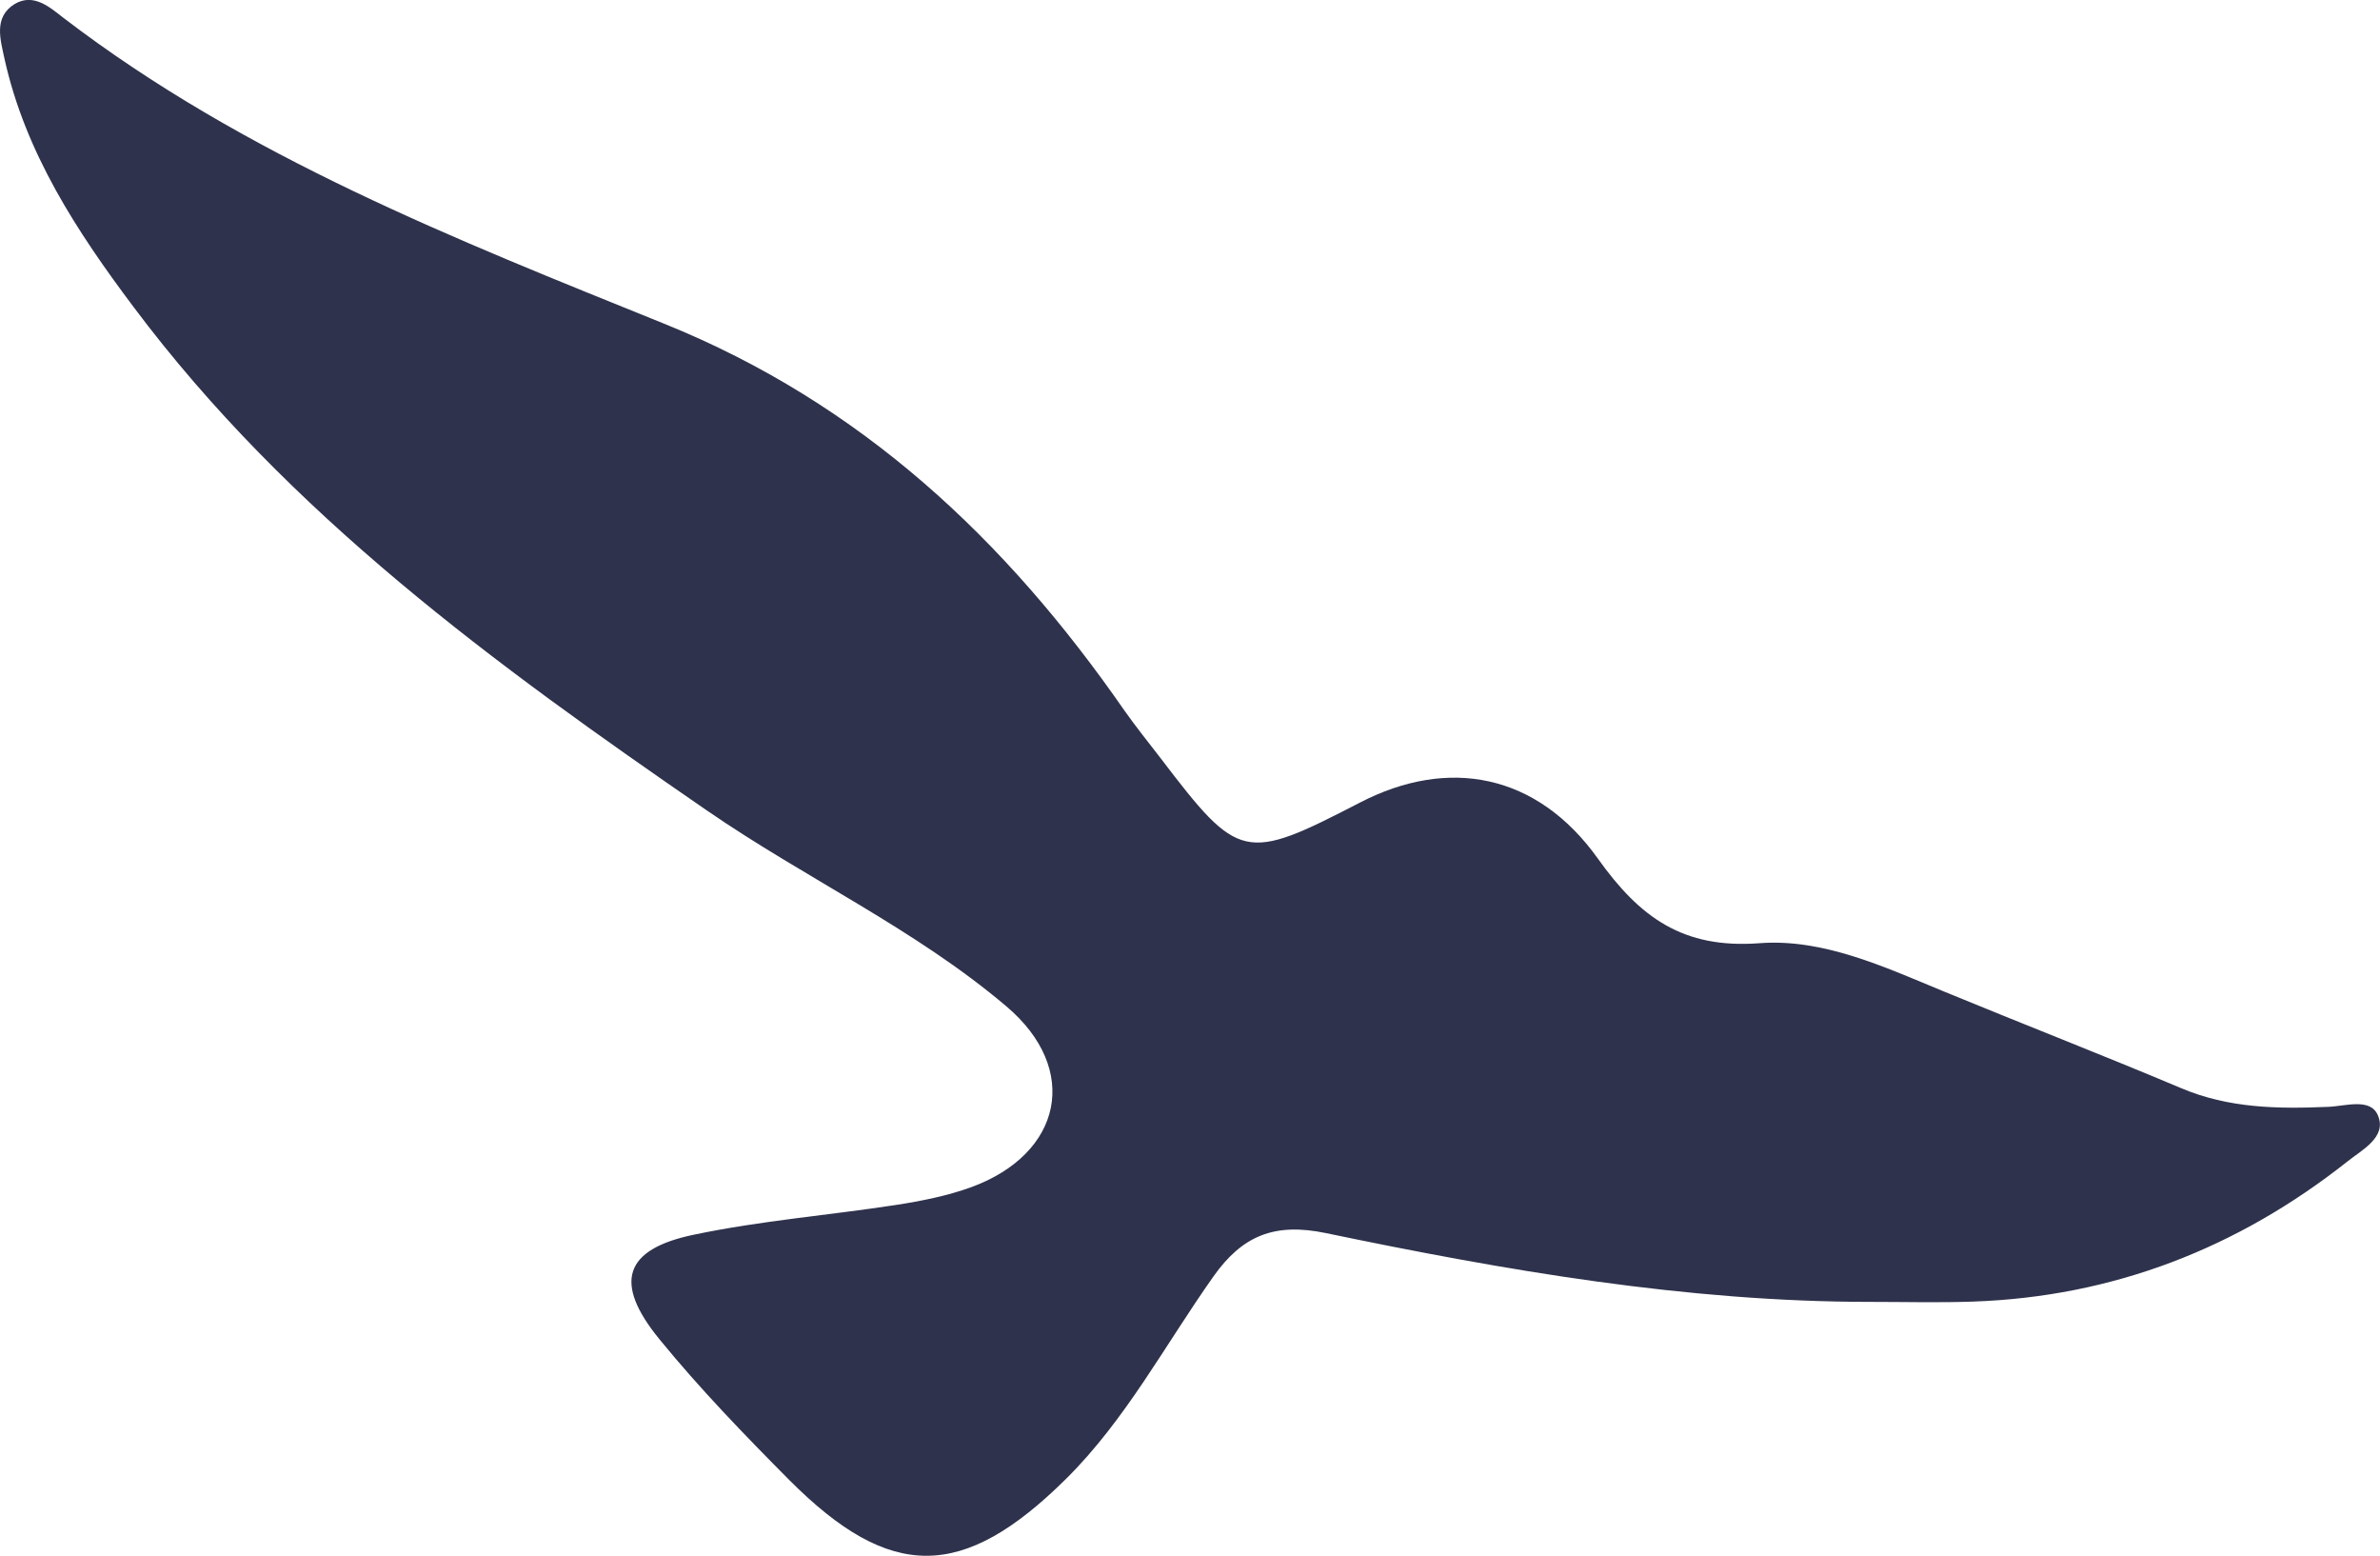 <?xml version="1.0" encoding="utf-8"?>
<!-- Generator: Adobe Illustrator 24.1.2, SVG Export Plug-In . SVG Version: 6.00 Build 0)  -->
<svg version="1.1" id="Layer_1" xmlns="http://www.w3.org/2000/svg" xmlns:xlink="http://www.w3.org/1999/xlink" x="0px" y="0px"
	 viewBox="0 0 78.85 51.53" style="enable-background:new 0 0 78.85 51.53;" xml:space="preserve">
<style type="text/css">
	.st0{fill:#2D004A;}
	.st1{fill:url(#SVGID_1_);}
	.st2{fill:#FFFFFF;}
	.st3{clip-path:url(#SVGID_3_);}
	.st4{opacity:0.75;fill:#092545;}
	.st5{opacity:0.42;}
	.st6{fill:url(#SVGID_4_);}
	.st7{fill:url(#SVGID_5_);}
	.st8{fill:url(#SVGID_6_);}
	.st9{fill:#FF5A23;}
	.st10{fill:#FF4D5A;}
	.st11{fill:#E14761;}
	.st12{fill:#F7106B;}
	.st13{fill:#2A2D8B;}
	.st14{fill:#011E39;}
	.st15{fill:#04121C;}
	.st16{fill:url(#SVGID_7_);}
	.st17{fill:url(#SVGID_8_);}
	.st18{fill:#C60E59;}
	.st19{fill:url(#SVGID_9_);}
	.st20{fill:url(#SVGID_10_);}
	.st21{fill:url(#SVGID_11_);}
	.st22{fill:url(#SVGID_12_);}
	.st23{fill:url(#SVGID_13_);}
	.st24{fill:url(#SVGID_14_);}
	.st25{fill:url(#SVGID_15_);}
	.st26{fill:url(#SVGID_16_);}
	.st27{fill:url(#SVGID_17_);}
	.st28{fill:url(#SVGID_18_);}
	.st29{fill:#092545;}
	.st30{fill:url(#SVGID_19_);}
	.st31{fill:url(#SVGID_20_);}
	.st32{clip-path:url(#SVGID_22_);}
	.st33{fill:url(#SVGID_23_);}
	.st34{fill:url(#SVGID_24_);}
	.st35{fill:url(#SVGID_25_);}
	.st36{fill:url(#SVGID_26_);}
	.st37{clip-path:url(#SVGID_28_);}
	.st38{clip-path:url(#SVGID_30_);}
	.st39{clip-path:url(#SVGID_32_);}
	.st40{clip-path:url(#SVGID_34_);}
	.st41{clip-path:url(#SVGID_36_);}
	.st42{fill:url(#SVGID_37_);}
	.st43{clip-path:url(#SVGID_39_);}
	.st44{fill:url(#SVGID_40_);}
	.st45{clip-path:url(#SVGID_42_);}
	.st46{fill:url(#SVGID_43_);}
	.st47{fill:url(#SVGID_44_);}
	.st48{fill:url(#SVGID_45_);}
	.st49{fill:url(#SVGID_46_);}
	.st50{clip-path:url(#SVGID_48_);}
	.st51{fill:none;stroke:#FFFFFF;stroke-width:3.096;stroke-miterlimit:10;}
	.st52{clip-path:url(#SVGID_50_);}
	.st53{clip-path:url(#SVGID_52_);}
	.st54{clip-path:url(#SVGID_54_);}
	.st55{clip-path:url(#SVGID_56_);}
	.st56{clip-path:url(#SVGID_58_);}
	.st57{clip-path:url(#SVGID_60_);}
	.st58{clip-path:url(#SVGID_62_);}
	.st59{fill:none;stroke:#9E9E9E;stroke-width:0.973;stroke-miterlimit:10;}
	.st60{fill:url(#SVGID_63_);}
	.st61{fill:url(#SVGID_64_);}
	.st62{fill:url(#SVGID_65_);}
	.st63{clip-path:url(#SVGID_67_);}
	.st64{fill:url(#SVGID_68_);}
	.st65{fill:url(#SVGID_69_);}
	.st66{clip-path:url(#SVGID_71_);}
	.st67{fill:url(#SVGID_72_);}
	.st68{fill:url(#SVGID_73_);}
	.st69{clip-path:url(#SVGID_75_);}
	.st70{clip-path:url(#SVGID_77_);}
	.st71{clip-path:url(#SVGID_79_);}
	.st72{fill:#F7F7F7;}
	.st73{fill:none;stroke:url(#SVGID_80_);stroke-width:8.986;stroke-linecap:round;stroke-linejoin:round;stroke-miterlimit:10;}
	.st74{fill:none;stroke:url(#SVGID_81_);stroke-width:8.986;stroke-linecap:round;stroke-linejoin:round;stroke-miterlimit:10;}
	.st75{fill:none;stroke:url(#SVGID_82_);stroke-width:8.986;stroke-linecap:round;stroke-linejoin:round;stroke-miterlimit:10;}
	.st76{fill:none;stroke:url(#SVGID_83_);stroke-width:5.392;stroke-linecap:round;stroke-linejoin:round;stroke-miterlimit:10;}
	.st77{fill:none;stroke:url(#SVGID_84_);stroke-width:8.986;stroke-linecap:round;stroke-linejoin:round;stroke-miterlimit:10;}
	.st78{fill:none;stroke:url(#SVGID_85_);stroke-width:8.986;stroke-linecap:round;stroke-linejoin:round;stroke-miterlimit:10;}
	.st79{fill:none;stroke:url(#SVGID_86_);stroke-width:8.986;stroke-linecap:round;stroke-linejoin:round;stroke-miterlimit:10;}
	.st80{fill:none;stroke:url(#SVGID_87_);stroke-width:8.986;stroke-linecap:round;stroke-linejoin:round;stroke-miterlimit:10;}
	.st81{fill:none;stroke:url(#SVGID_88_);stroke-width:8.986;stroke-linecap:round;stroke-linejoin:round;stroke-miterlimit:10;}
	.st82{fill:none;stroke:url(#SVGID_89_);stroke-width:5.392;stroke-linecap:round;stroke-linejoin:round;stroke-miterlimit:10;}
	.st83{fill:none;stroke:url(#SVGID_90_);stroke-width:8.986;stroke-linecap:round;stroke-linejoin:round;stroke-miterlimit:10;}
	.st84{fill:none;stroke:url(#SVGID_91_);stroke-width:8.986;stroke-linecap:round;stroke-linejoin:round;stroke-miterlimit:10;}
	.st85{fill:none;stroke:url(#SVGID_92_);stroke-width:8.986;stroke-linecap:round;stroke-linejoin:round;stroke-miterlimit:10;}
	.st86{fill:none;stroke:url(#SVGID_93_);stroke-width:8.986;stroke-linecap:round;stroke-linejoin:round;stroke-miterlimit:10;}
	.st87{fill:url(#SVGID_94_);}
	.st88{fill:url(#SVGID_95_);}
	.st89{fill:url(#SVGID_96_);}
	.st90{fill:url(#SVGID_97_);}
	.st91{fill:url(#SVGID_98_);}
	.st92{fill:#EEEFEF;}
	.st93{fill:url(#SVGID_99_);}
	.st94{fill:url(#SVGID_100_);}
	.st95{fill:none;stroke:url(#SVGID_101_);stroke-width:9.806;stroke-miterlimit:10;}
	.st96{opacity:0.24;}
	.st97{fill:url(#SVGID_102_);}
	.st98{opacity:0.24;fill:#EF5C35;enable-background:new    ;}
	.st99{fill:#EF5C35;}
	.st100{fill:url(#SVGID_103_);}
	.st101{fill:url(#SVGID_104_);}
	.st102{opacity:0.5;fill:#2A2D8B;}
	.st103{fill:url(#SVGID_105_);}
	.st104{fill:url(#SVGID_106_);}
	.st105{fill:url(#SVGID_107_);}
	.st106{fill:url(#SVGID_108_);}
	.st107{fill:url(#SVGID_109_);}
	.st108{fill:url(#SVGID_110_);}
	.st109{fill:url(#SVGID_111_);}
	.st110{fill:url(#SVGID_112_);}
	.st111{fill:url(#SVGID_113_);}
	.st112{fill:url(#SVGID_114_);}
	.st113{fill:url(#SVGID_115_);}
	.st114{fill:url(#SVGID_116_);}
	.st115{fill:#555656;}
	.st116{fill:url(#SVGID_117_);}
	.st117{fill:url(#SVGID_118_);}
	.st118{fill:url(#SVGID_119_);}
	.st119{fill:url(#SVGID_120_);}
	.st120{fill:url(#SVGID_121_);}
	.st121{fill:url(#SVGID_122_);}
	.st122{fill:url(#SVGID_123_);}
	.st123{fill:url(#SVGID_124_);}
	.st124{fill:url(#SVGID_125_);}
	.st125{opacity:0.5;fill:url(#SVGID_126_);}
	.st126{opacity:0.5;fill:url(#SVGID_127_);}
	.st127{fill:url(#SVGID_128_);}
	.st128{fill:url(#SVGID_129_);}
	.st129{opacity:0.5;fill:#F7106B;}
	.st130{opacity:0.5;fill:#FF5A23;}
	.st131{opacity:0.51;fill:#EF5C35;enable-background:new    ;}
	.st132{fill:url(#SVGID_130_);}
	.st133{fill:url(#SVGID_131_);}
	.st134{fill:url(#SVGID_132_);}
	.st135{fill:url(#SVGID_133_);}
	.st136{fill:url(#SVGID_134_);}
	.st137{fill:url(#SVGID_135_);}
	.st138{fill:url(#SVGID_136_);}
	.st139{fill:url(#SVGID_137_);}
	.st140{fill:url(#SVGID_138_);}
	.st141{fill:url(#SVGID_139_);}
	.st142{fill:url(#SVGID_140_);}
	.st143{fill:url(#SVGID_141_);}
	.st144{fill:url(#SVGID_142_);}
	.st145{fill:url(#SVGID_143_);}
	.st146{fill:url(#SVGID_144_);}
	.st147{fill:url(#SVGID_145_);}
	.st148{fill:url(#SVGID_146_);}
	.st149{fill:url(#SVGID_147_);}
	.st150{fill:url(#SVGID_148_);}
	.st151{fill:url(#SVGID_149_);}
	.st152{fill:url(#SVGID_150_);}
	.st153{fill:url(#SVGID_151_);}
	.st154{fill:url(#SVGID_152_);}
	.st155{fill:url(#SVGID_153_);}
	.st156{fill:url(#SVGID_154_);}
	.st157{opacity:0.5;fill:url(#SVGID_155_);}
	.st158{opacity:0.5;fill:url(#SVGID_156_);}
	.st159{fill:url(#SVGID_157_);}
	.st160{fill:url(#SVGID_158_);}
	.st161{fill:url(#SVGID_159_);}
	.st162{fill:none;stroke:#C5C5C7;stroke-width:0.497;stroke-miterlimit:10;}
	.st163{fill:none;stroke:#C5C5C7;stroke-width:0.352;stroke-miterlimit:10;}
	.st164{fill:url(#SVGID_160_);}
	.st165{fill:#540084;}
	.st166{fill:#2B0C65;}
	.st167{fill:#47007A;}
	.st168{fill:#07A1D7;}
	.st169{fill:#64008E;}
	.st170{fill:#400075;}
	.st171{fill:#79009D;}
	.st172{fill:#A20085;}
	.st173{fill:#36066E;}
	.st174{fill:#BA009F;}
	.st175{fill:#230F61;}
	.st176{fill:#6B0094;}
	.st177{fill:#8900A8;}
	.st178{fill:#9A00B3;}
	.st179{fill:#F8F7F8;}
	.st180{fill:#EEEEEE;}
	.st181{fill:#E7E7E7;}
	.st182{fill:#1095D2;}
	.st183{fill:#FD283D;}
	.st184{fill:#FED202;}
	.st185{fill:url(#SVGID_161_);}
	.st186{fill:url(#SVGID_162_);}
	.st187{fill:url(#SVGID_163_);}
	.st188{fill:url(#SVGID_164_);}
	.st189{fill:url(#SVGID_165_);}
	.st190{fill:url(#SVGID_166_);}
	.st191{fill:#FDFDFD;}
	.st192{fill:#FCFCFD;}
	.st193{clip-path:url(#SVGID_168_);}
	.st194{clip-path:url(#SVGID_170_);}
	.st195{clip-path:url(#SVGID_172_);}
	.st196{fill:#121212;}
	.st197{fill:#1C1C1C;}
	.st198{opacity:0.85;clip-path:url(#SVGID_174_);fill:#FFFFFF;}
	.st199{clip-path:url(#SVGID_174_);}
	.st200{fill:#008A38;}
	.st201{opacity:0.15;}
	.st202{clip-path:url(#SVGID_176_);}
	.st203{clip-path:url(#SVGID_180_);}
	.st204{opacity:0.05;}
	.st205{clip-path:url(#SVGID_184_);}
	.st206{clip-path:url(#SVGID_188_);}
	.st207{clip-path:url(#SVGID_192_);}
	.st208{opacity:0.5;}
	.st209{clip-path:url(#SVGID_196_);}
	.st210{opacity:0.75;}
	.st211{clip-path:url(#SVGID_200_);}
	.st212{opacity:0.9;}
	.st213{clip-path:url(#SVGID_204_);}
	.st214{clip-path:url(#SVGID_208_);}
	.st215{clip-path:url(#SVGID_212_);}
	.st216{clip-path:url(#SVGID_216_);}
	.st217{clip-path:url(#SVGID_220_);}
	.st218{clip-path:url(#SVGID_224_);}
	.st219{fill:#E42C2E;}
	.st220{fill:#00C05A;}
	.st221{fill:#00A2DF;}
	.st222{fill:#5A47C3;}
	.st223{fill:#0081CE;}
	.st224{fill:#FFB959;}
	.st225{fill:#FFA326;}
	.st226{clip-path:url(#SVGID_228_);}
	.st227{clip-path:url(#SVGID_232_);}
	.st228{clip-path:url(#SVGID_236_);}
	.st229{clip-path:url(#SVGID_240_);}
	.st230{clip-path:url(#SVGID_244_);}
	.st231{clip-path:url(#SVGID_248_);}
	.st232{clip-path:url(#SVGID_252_);}
	.st233{fill:url(#SVGID_255_);}
	.st234{fill:#D134D7;}
	.st235{fill:url(#SVGID_256_);}
	.st236{fill:url(#SVGID_257_);}
	.st237{fill:#4B1271;}
	.st238{fill:url(#SVGID_258_);}
	.st239{fill:#D07EF7;}
	.st240{fill:url(#SVGID_259_);}
	.st241{fill:url(#SVGID_260_);}
	.st242{clip-path:url(#SVGID_262_);}
	.st243{fill:none;stroke:#FFFFFF;stroke-width:4.832;stroke-miterlimit:10;}
	.st244{fill:url(#SVGID_263_);}
	.st245{fill:none;stroke:url(#SVGID_264_);stroke-width:4.832;stroke-miterlimit:10;}
	.st246{fill:#2E324C;}
	.st247{fill:#FFF100;}
	.st248{fill:#FFBB47;}
	.st249{fill:#FF8765;}
	.st250{fill:#FF0081;}
	.st251{fill:#FF4E7C;}
</style>
<path class="st246" d="M61.99,43.12c-6.12,0-12.11-1.04-18.07-2.28c-1.69-0.35-2.76,0.08-3.72,1.44c-1.6,2.26-2.9,4.74-4.89,6.71
	c-3.41,3.37-5.81,3.39-9.16,0.03c-1.49-1.5-2.97-3.03-4.3-4.66c-1.54-1.88-1.18-2.99,1.16-3.47c2.2-0.46,4.45-0.64,6.67-0.98
	c0.84-0.13,1.7-0.3,2.5-0.59c3.02-1.11,3.62-3.91,1.16-5.99c-3.03-2.57-6.68-4.25-9.94-6.5c-6.99-4.81-13.83-9.79-18.98-16.67
	c-1.87-2.49-3.58-5.1-4.27-8.21C0.02,1.33-0.23,0.57,0.49,0.13C1.12-0.24,1.66,0.25,2.1,0.59C8.11,5.19,15.1,7.93,22,10.72
	c6.54,2.64,11.33,7.16,15.25,12.81c0.38,0.54,0.8,1.06,1.2,1.58c2.6,3.41,2.78,3.45,6.61,1.47c2.92-1.51,5.86-0.97,7.88,1.86
	c1.39,1.95,2.82,2.99,5.35,2.8c2.11-0.16,4.13,0.78,6.09,1.59c2.62,1.08,5.27,2.11,7.88,3.21c1.58,0.67,3.21,0.69,4.87,0.62
	c0.57-0.02,1.4-0.31,1.65,0.28c0.31,0.73-0.54,1.15-1.01,1.53c-3.63,2.87-7.76,4.48-12.41,4.64C64.24,43.15,63.12,43.12,61.99,43.12
	z"/>
</svg>
